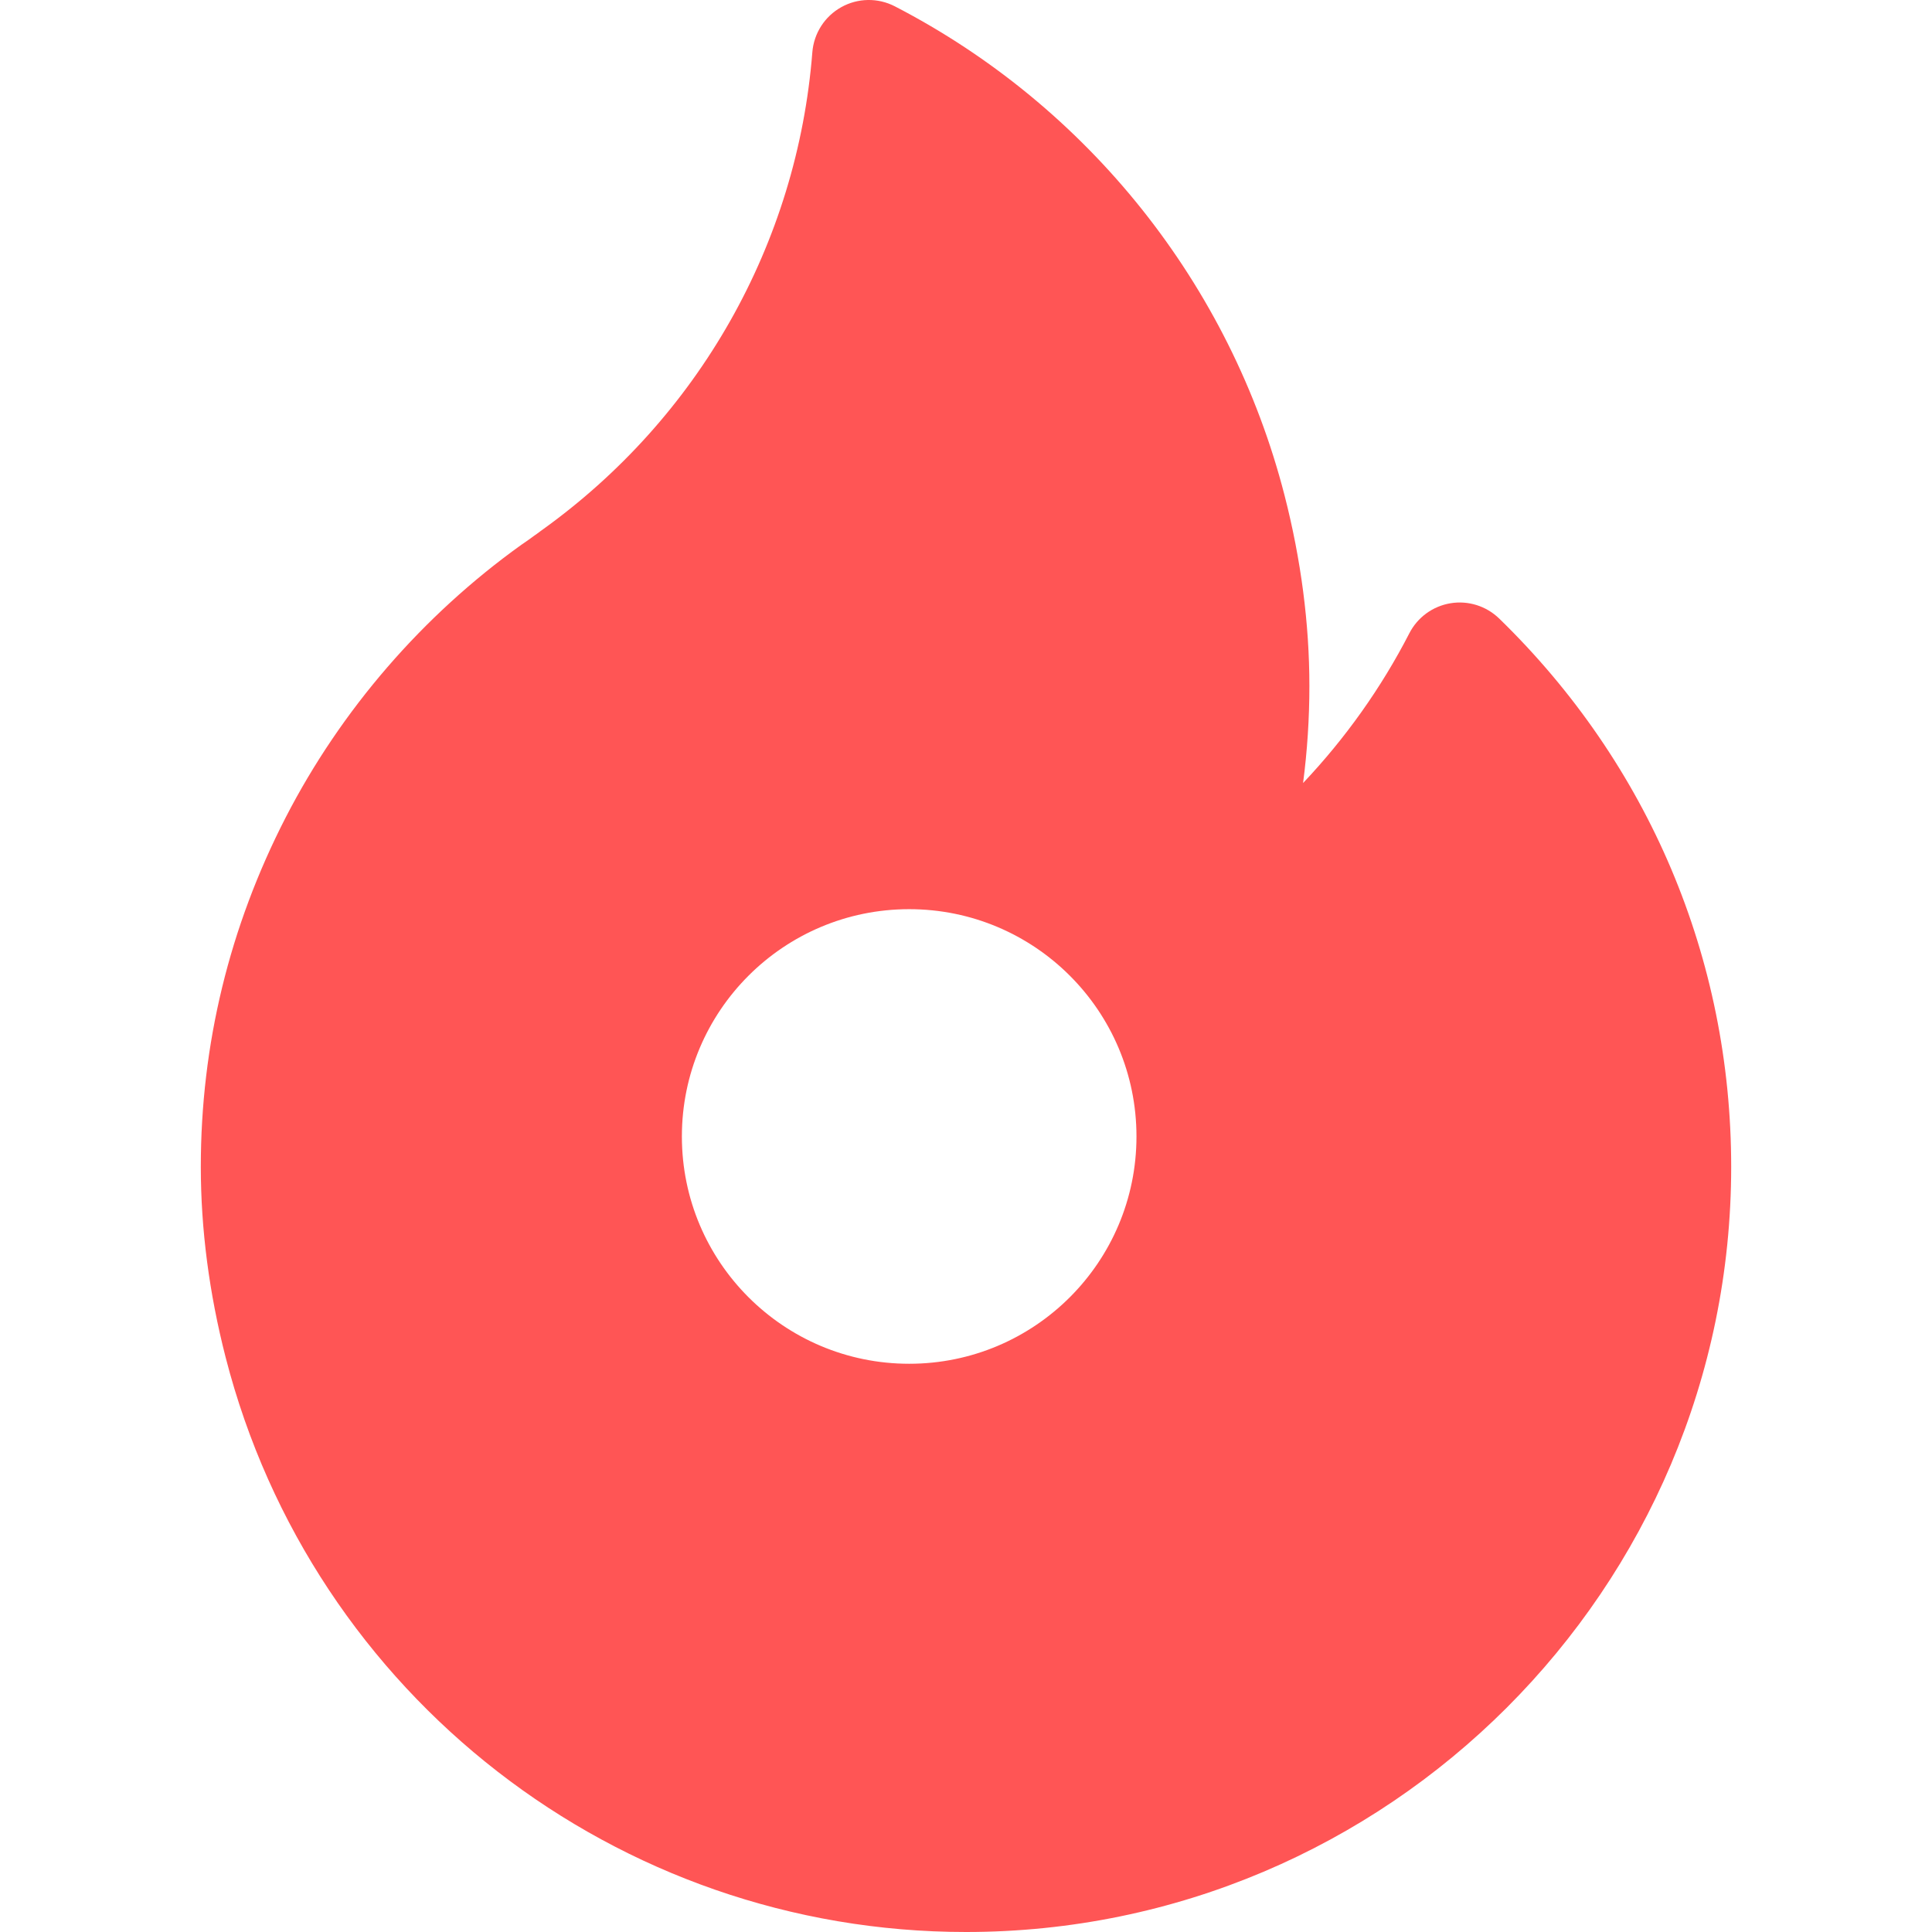 <svg width="34" height="34" viewBox="0 0 34 34" fill="none" xmlns="http://www.w3.org/2000/svg">
<path fill-rule="evenodd" clip-rule="evenodd" d="M25.528 10.616C25.839 10.565 26.156 10.665 26.383 10.885C29.016 13.445 30.466 16.872 30.466 20.534C30.466 27.959 24.425 34 17 34C10.858 34 5.501 29.842 3.971 23.888C3.681 22.758 3.534 21.63 3.534 20.534C3.534 18.382 4.037 16.313 5.028 14.385C6.004 12.49 7.439 10.831 9.177 9.586C9.187 9.579 9.198 9.572 9.208 9.565C9.272 9.522 9.341 9.472 9.413 9.419L9.421 9.414C9.428 9.408 9.435 9.403 9.443 9.398C9.472 9.377 9.501 9.355 9.53 9.334C12.294 7.356 14.031 4.289 14.296 0.918C14.323 0.585 14.514 0.288 14.805 0.126C15.097 -0.037 15.45 -0.042 15.747 0.111C19.152 1.871 21.653 5.009 22.606 8.718C22.896 9.847 23.043 10.976 23.043 12.072C23.043 12.644 23.006 13.214 22.932 13.78C23.674 12.996 24.306 12.109 24.803 11.143C24.947 10.863 25.216 10.667 25.528 10.616ZM16 24C18.209 24 20 22.209 20 20C20 17.791 18.209 16 16 16C13.791 16 12 17.791 12 20C12 22.209 13.791 24 16 24Z" fill="#FF5555"/>
</svg>
